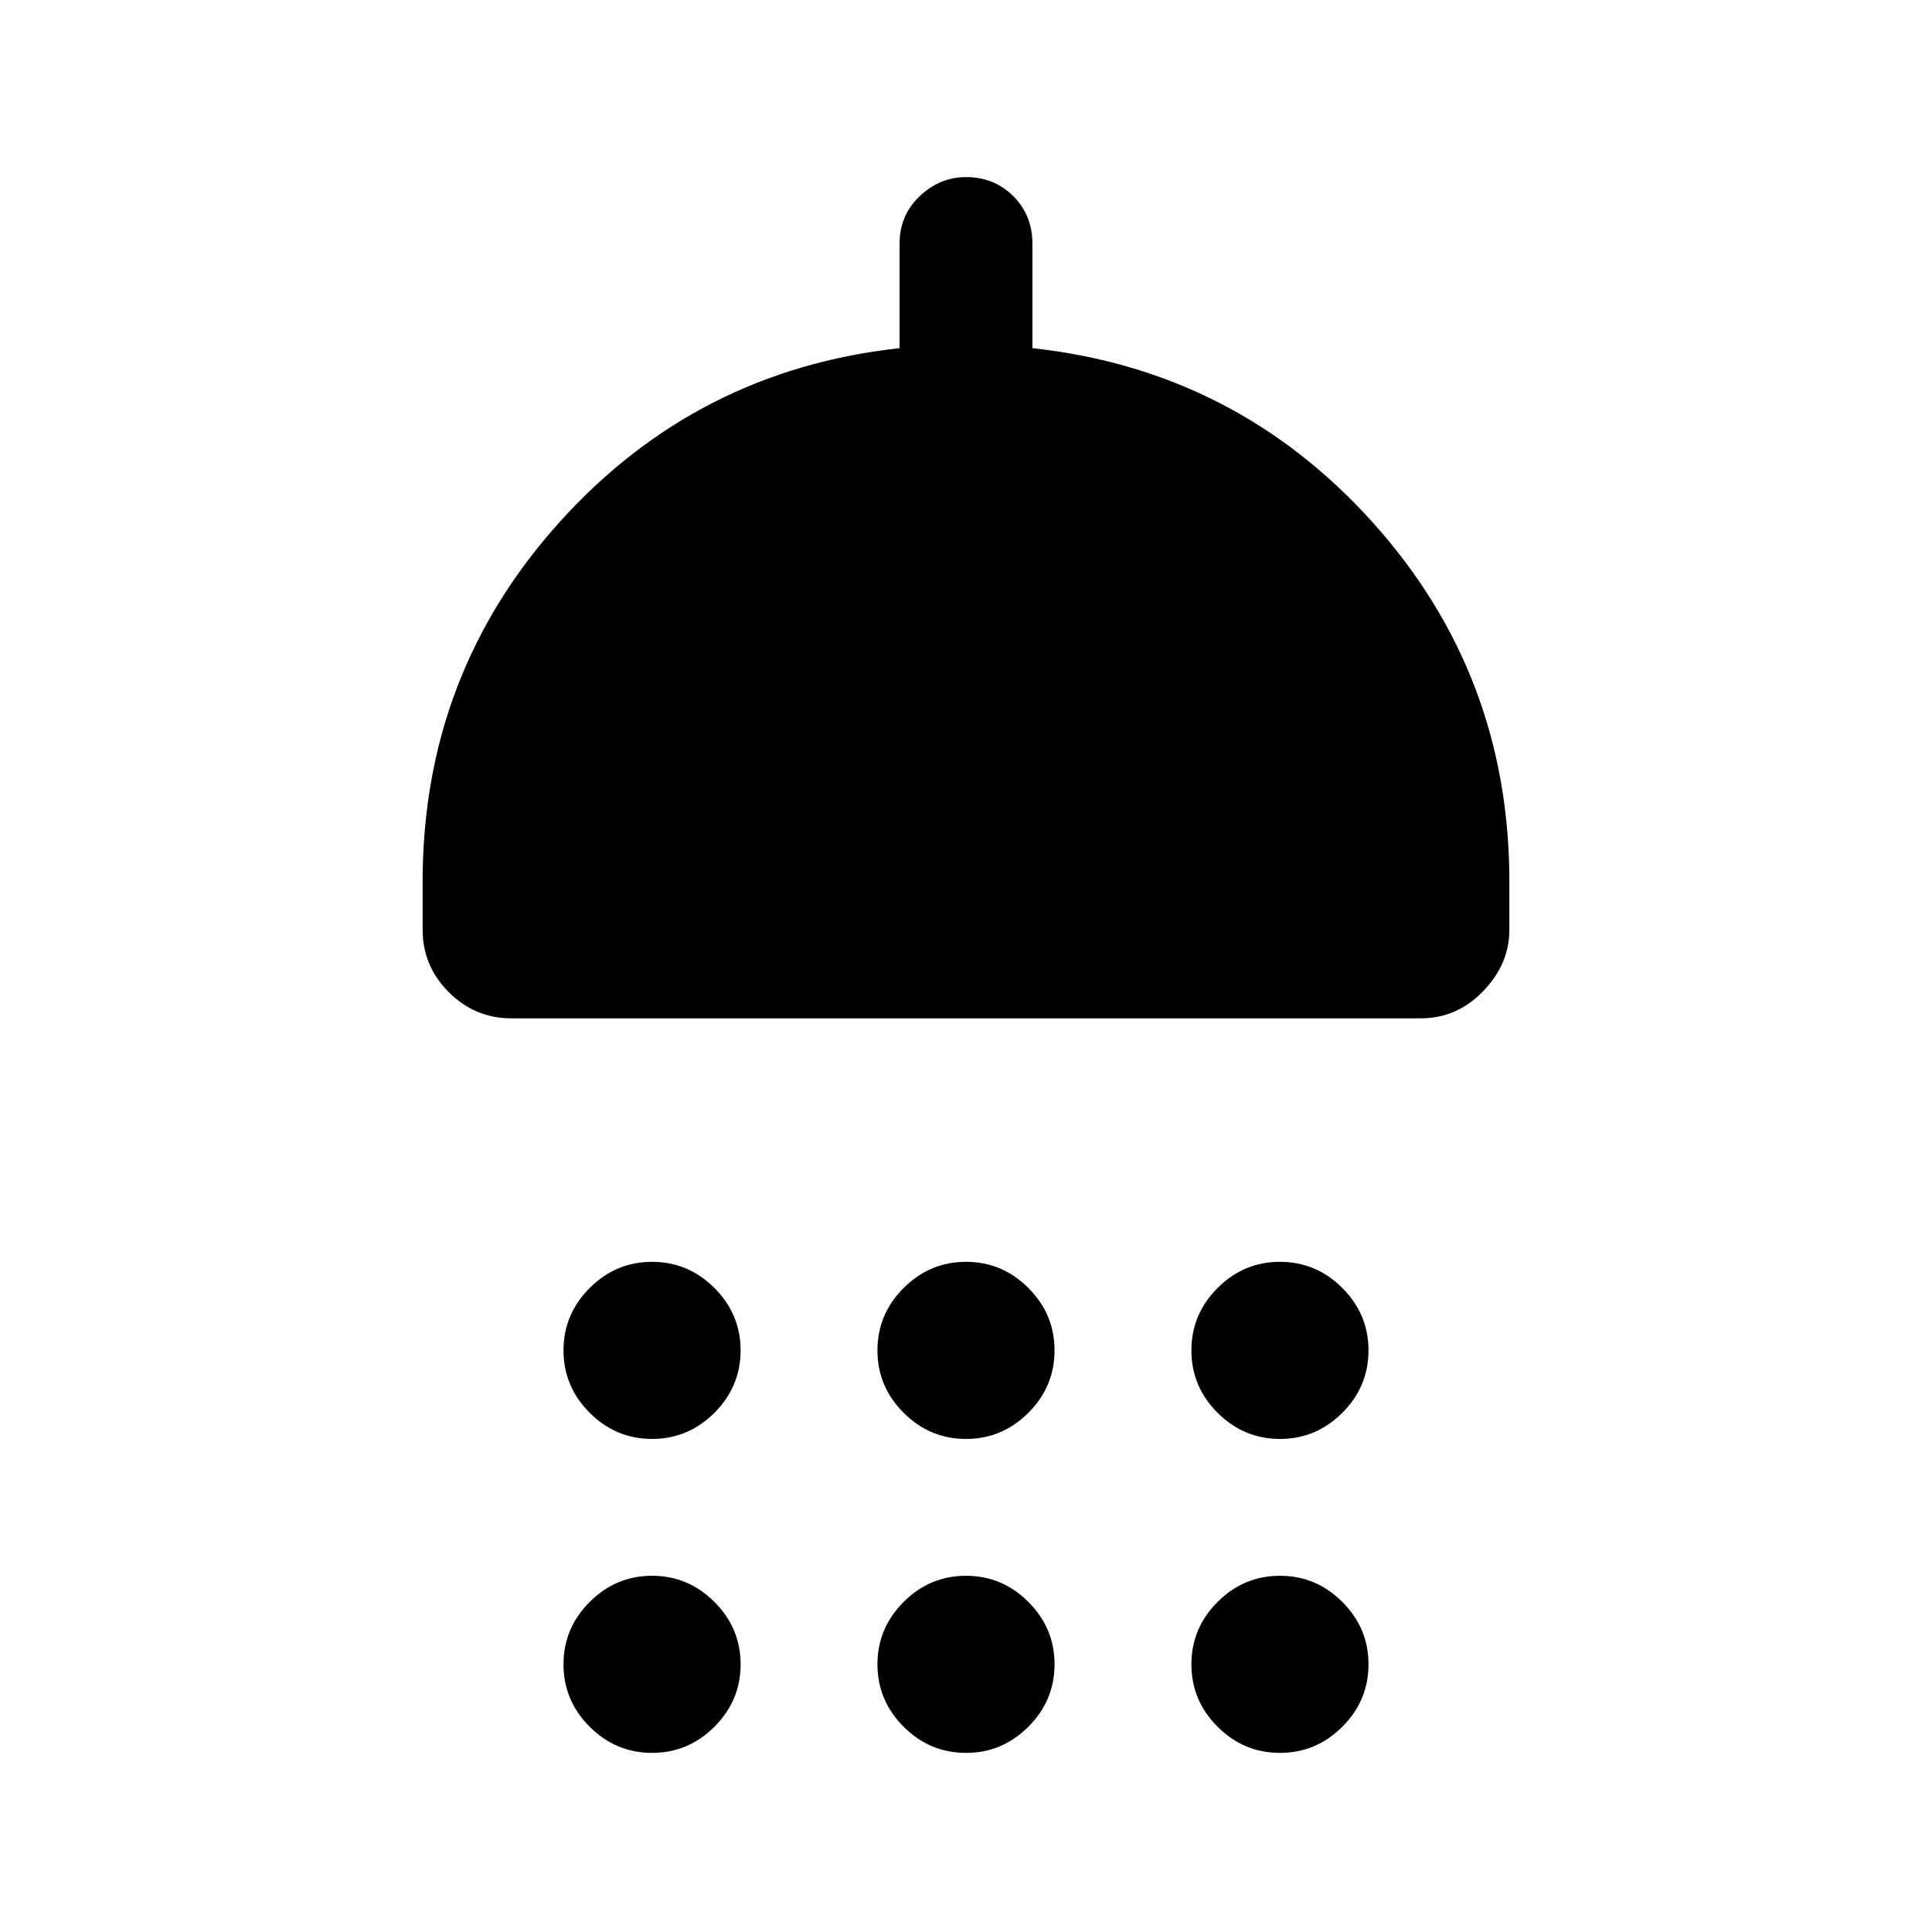 <svg xmlns="http://www.w3.org/2000/svg" height="24" width="24"><path d="M8.1 17.875q-.45 0-.775-.325T7 16.775q0-.45.325-.775t.775-.325q.45 0 .775.325t.325.775q0 .45-.325.775t-.775.325Zm3.9 0q-.45 0-.775-.325t-.325-.775q0-.45.325-.775t.775-.325q.45 0 .775.325t.325.775q0 .45-.325.775t-.775.325Zm3.9 0q-.45 0-.775-.325t-.325-.775q0-.45.325-.775t.775-.325q.45 0 .775.325t.325.775q0 .45-.325.775t-.775.325ZM6.35 12.65q-.45 0-.775-.325t-.325-.775v-.6q0-2.575 1.7-4.463 1.7-1.887 4.225-2.162v-1.3q0-.35.25-.588.25-.237.575-.237.35 0 .588.237.237.238.237.588v1.3q2.525.275 4.225 2.162 1.7 1.888 1.7 4.463v.6q0 .425-.325.762-.325.338-.775.338Zm1.75 9.125q-.45 0-.775-.325T7 20.675q0-.45.325-.775t.775-.325q.45 0 .775.325t.325.775q0 .45-.325.775t-.775.325Zm3.9 0q-.45 0-.775-.325t-.325-.775q0-.45.325-.775t.775-.325q.45 0 .775.325t.325.775q0 .45-.325.775t-.775.325Zm3.9 0q-.45 0-.775-.325t-.325-.775q0-.45.325-.775t.775-.325q.45 0 .775.325t.325.775q0 .45-.325.775t-.775.325Z"/></svg>